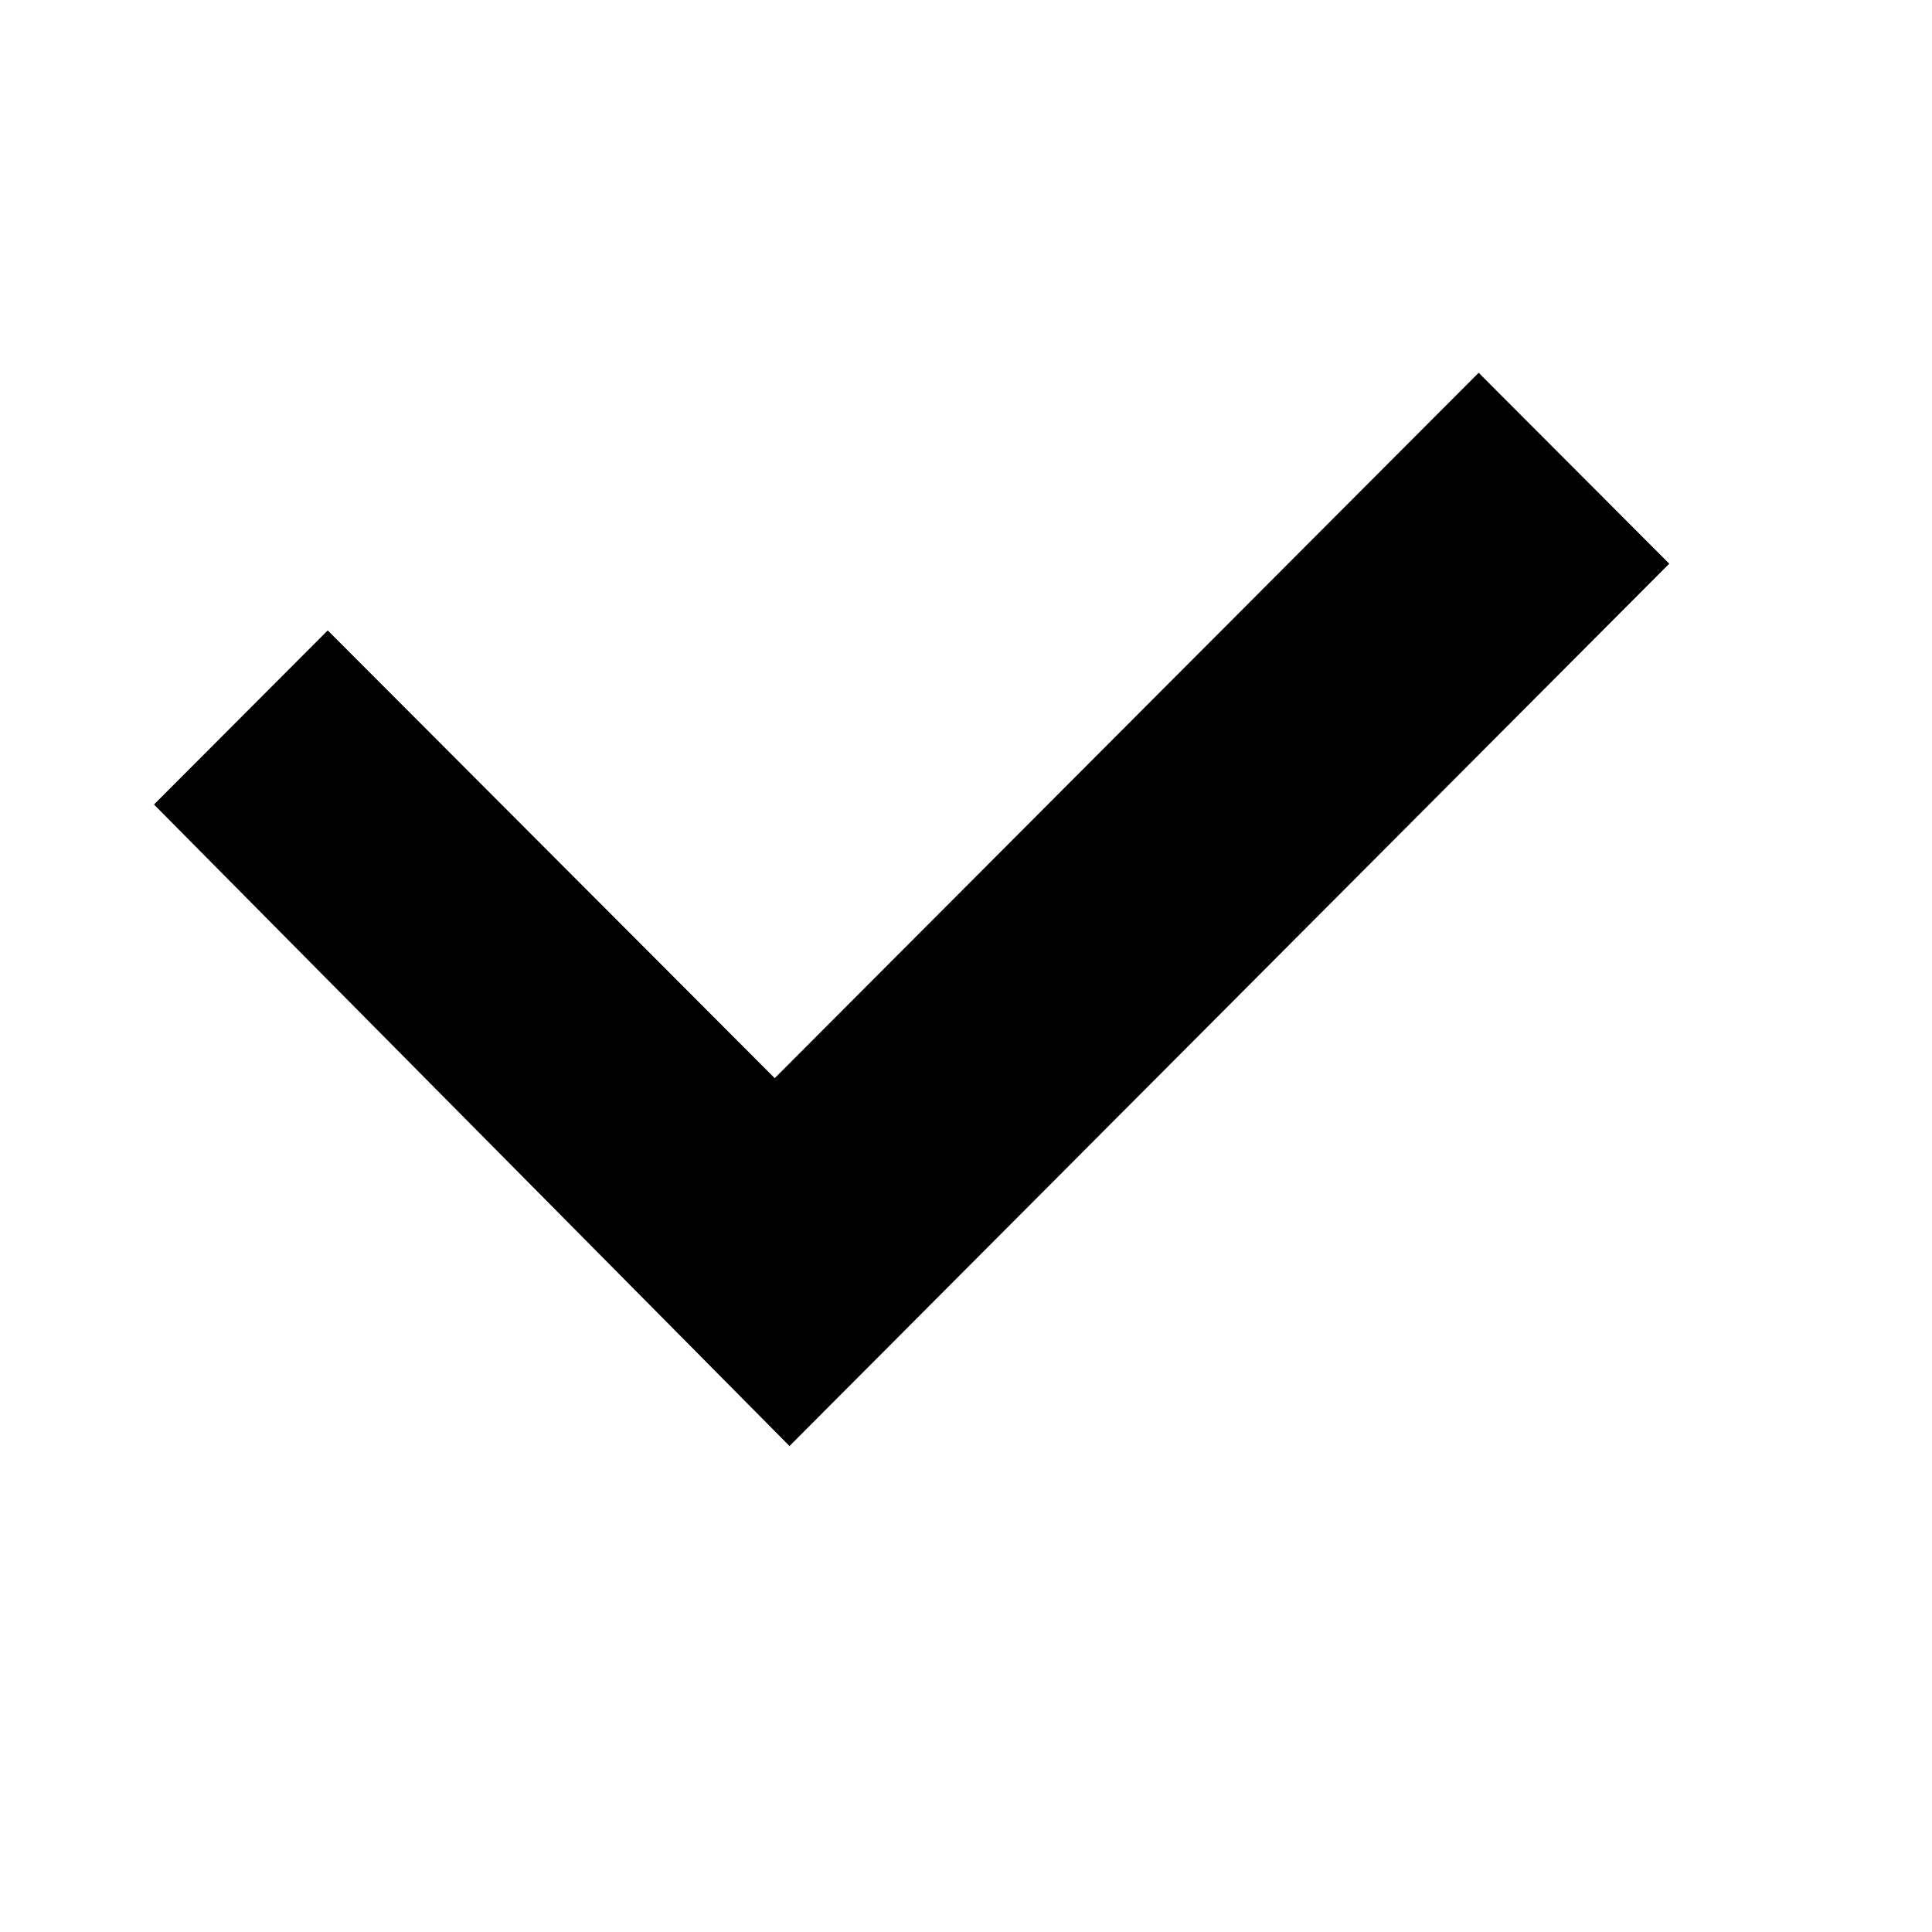 <svg xmlns="http://www.w3.org/2000/svg" width="17" height="17" viewBox="0 0 17 17" fill="none"><rect width="17" height="17" fill="none"/>
<path d="M14.688 4.96L6.947 12.724L1.355 7.079L2.884 5.547L6.817 9.487L13.011 3.28L14.688 4.96Z" fill="black"/>
</svg>
